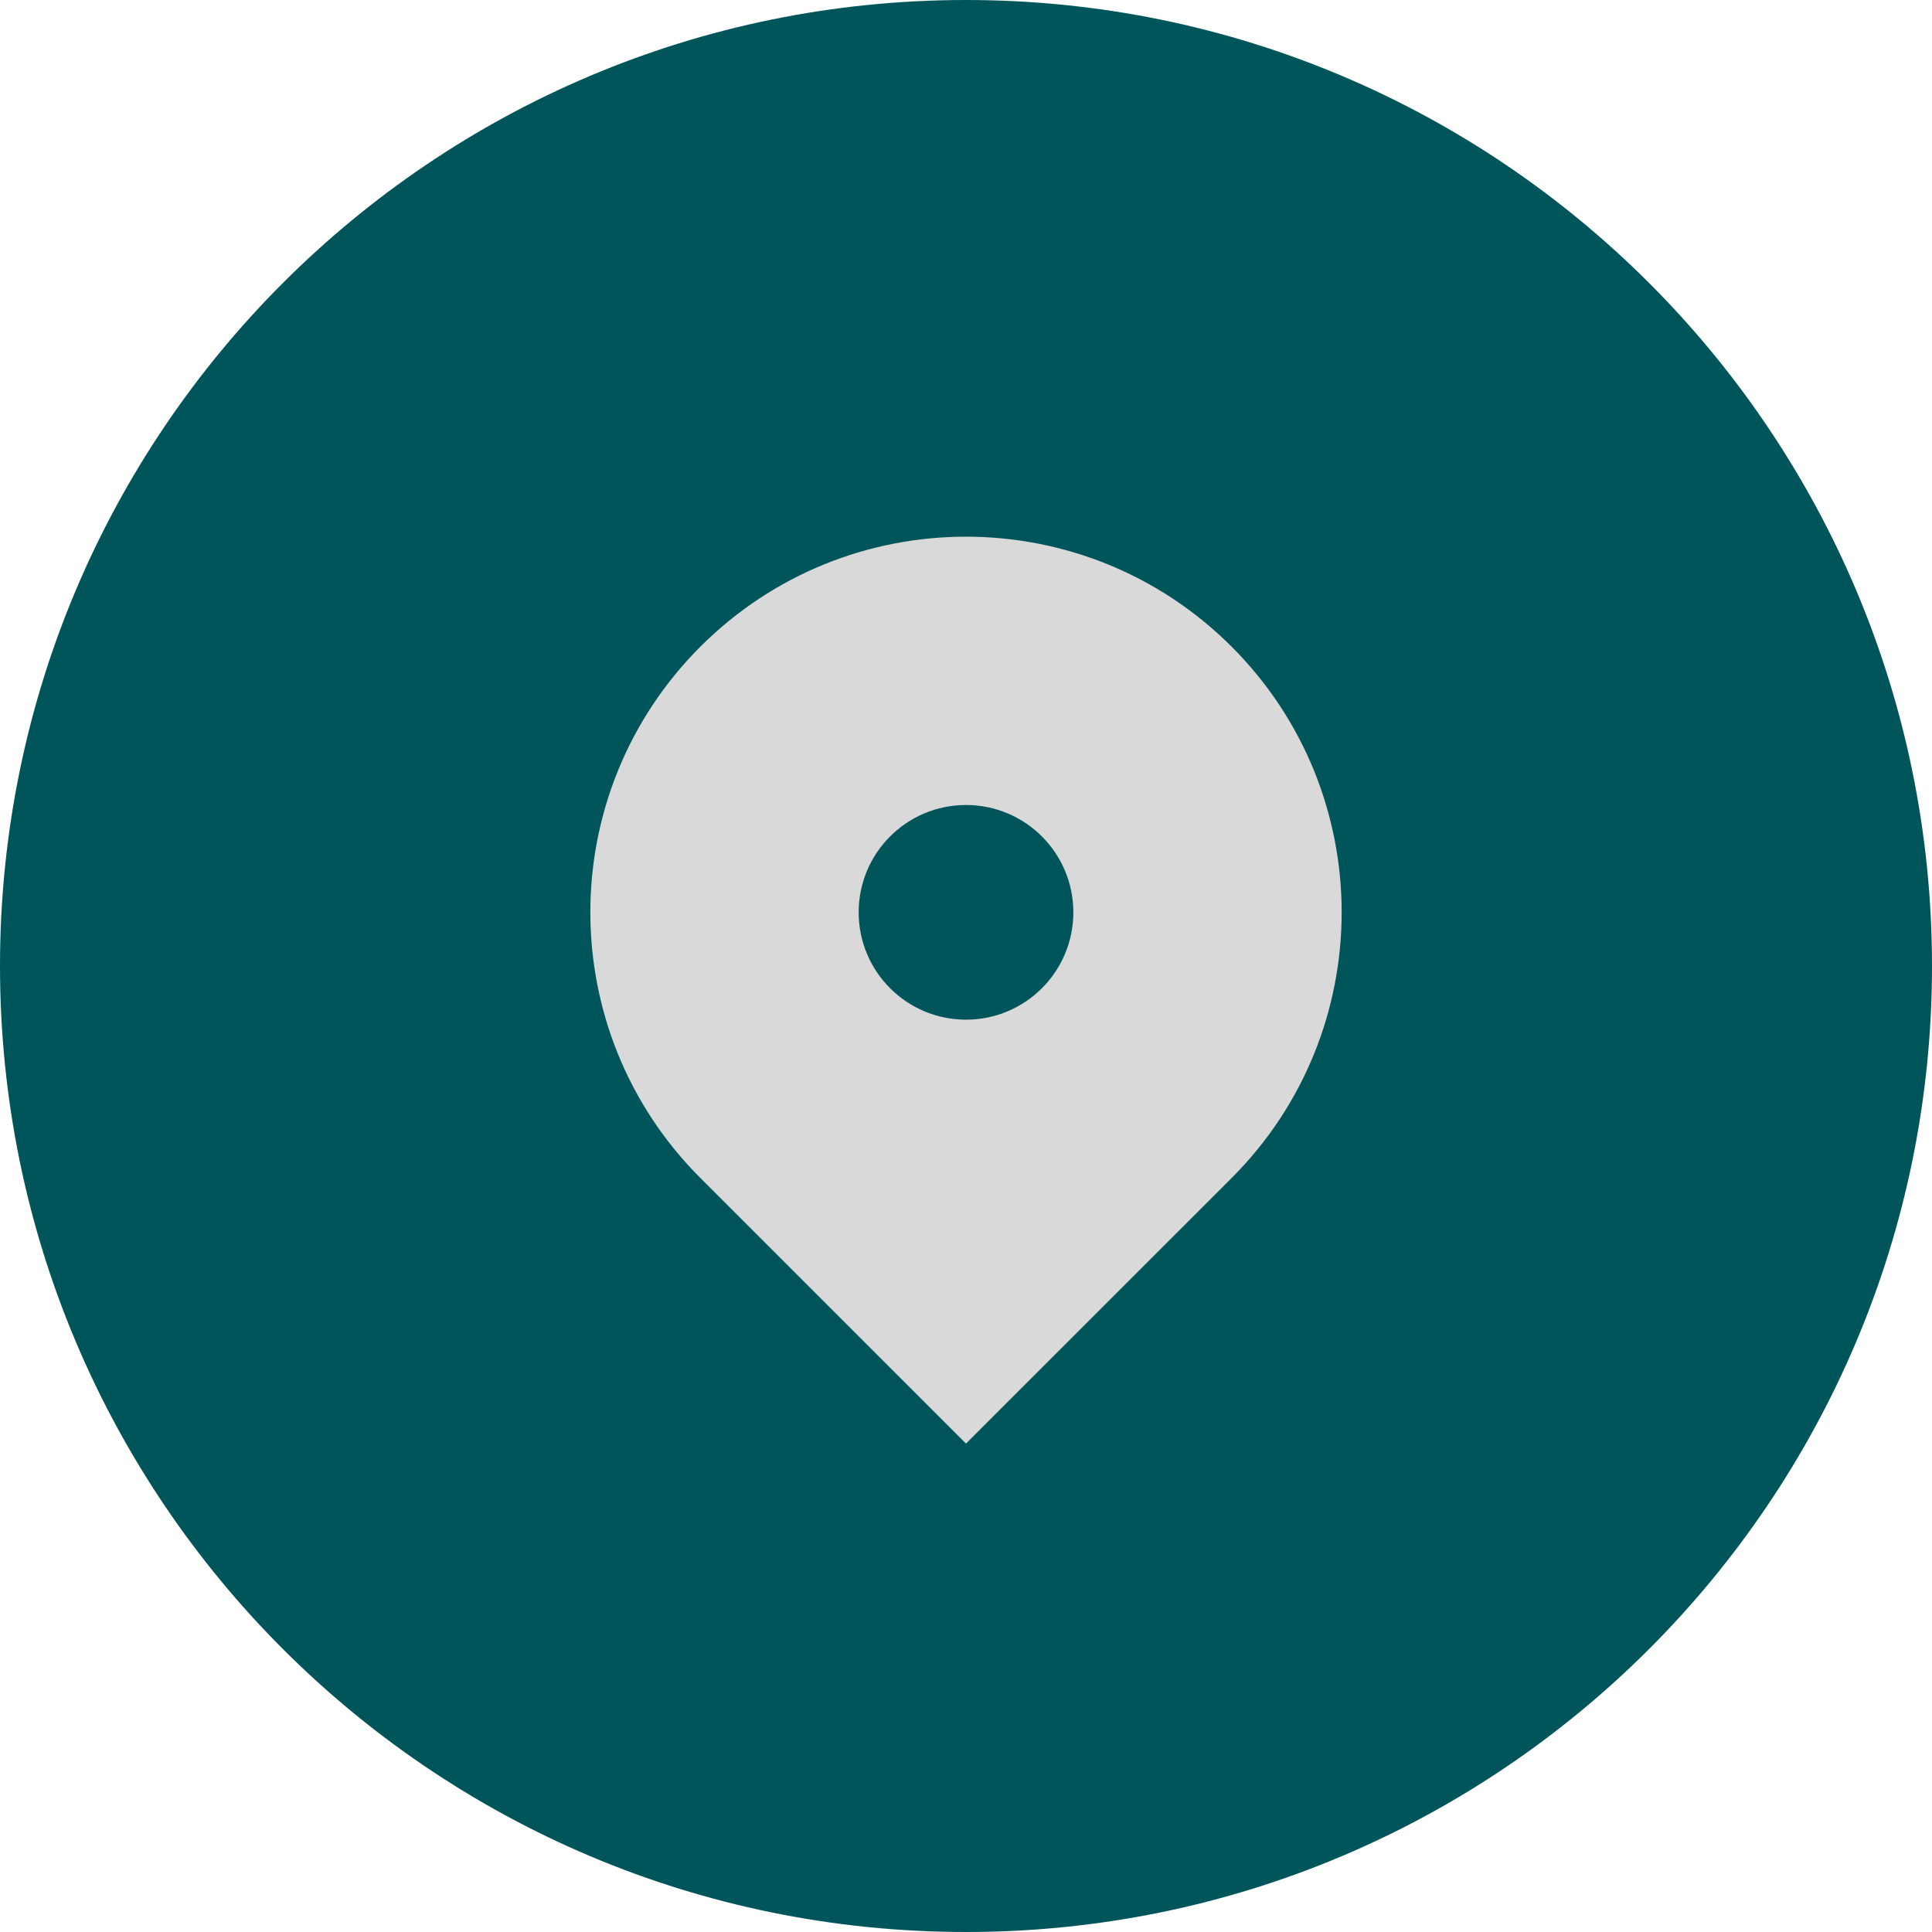<svg width="36" height="36" viewBox="0 0 36 36" fill="none" xmlns="http://www.w3.org/2000/svg">
<path d="M36 18C36 27.941 27.941 36 18 36C8.059 36 0 27.941 0 18C0 8.059 8.059 0 18 0C27.941 0 36 8.059 36 18Z" fill="#00555B"/>
<path fill-rule="evenodd" clip-rule="evenodd" d="M13.05 12.05C15.784 9.317 20.216 9.317 22.95 12.05C25.683 14.784 25.683 19.216 22.95 21.95L18 26.899L13.05 21.95C10.317 19.216 10.317 14.784 13.05 12.05ZM18 19C19.105 19 20 18.105 20 17C20 15.895 19.105 15 18 15C16.895 15 16 15.895 16 17C16 18.105 16.895 19 18 19Z" fill="#D9D9D9"/>
</svg>
